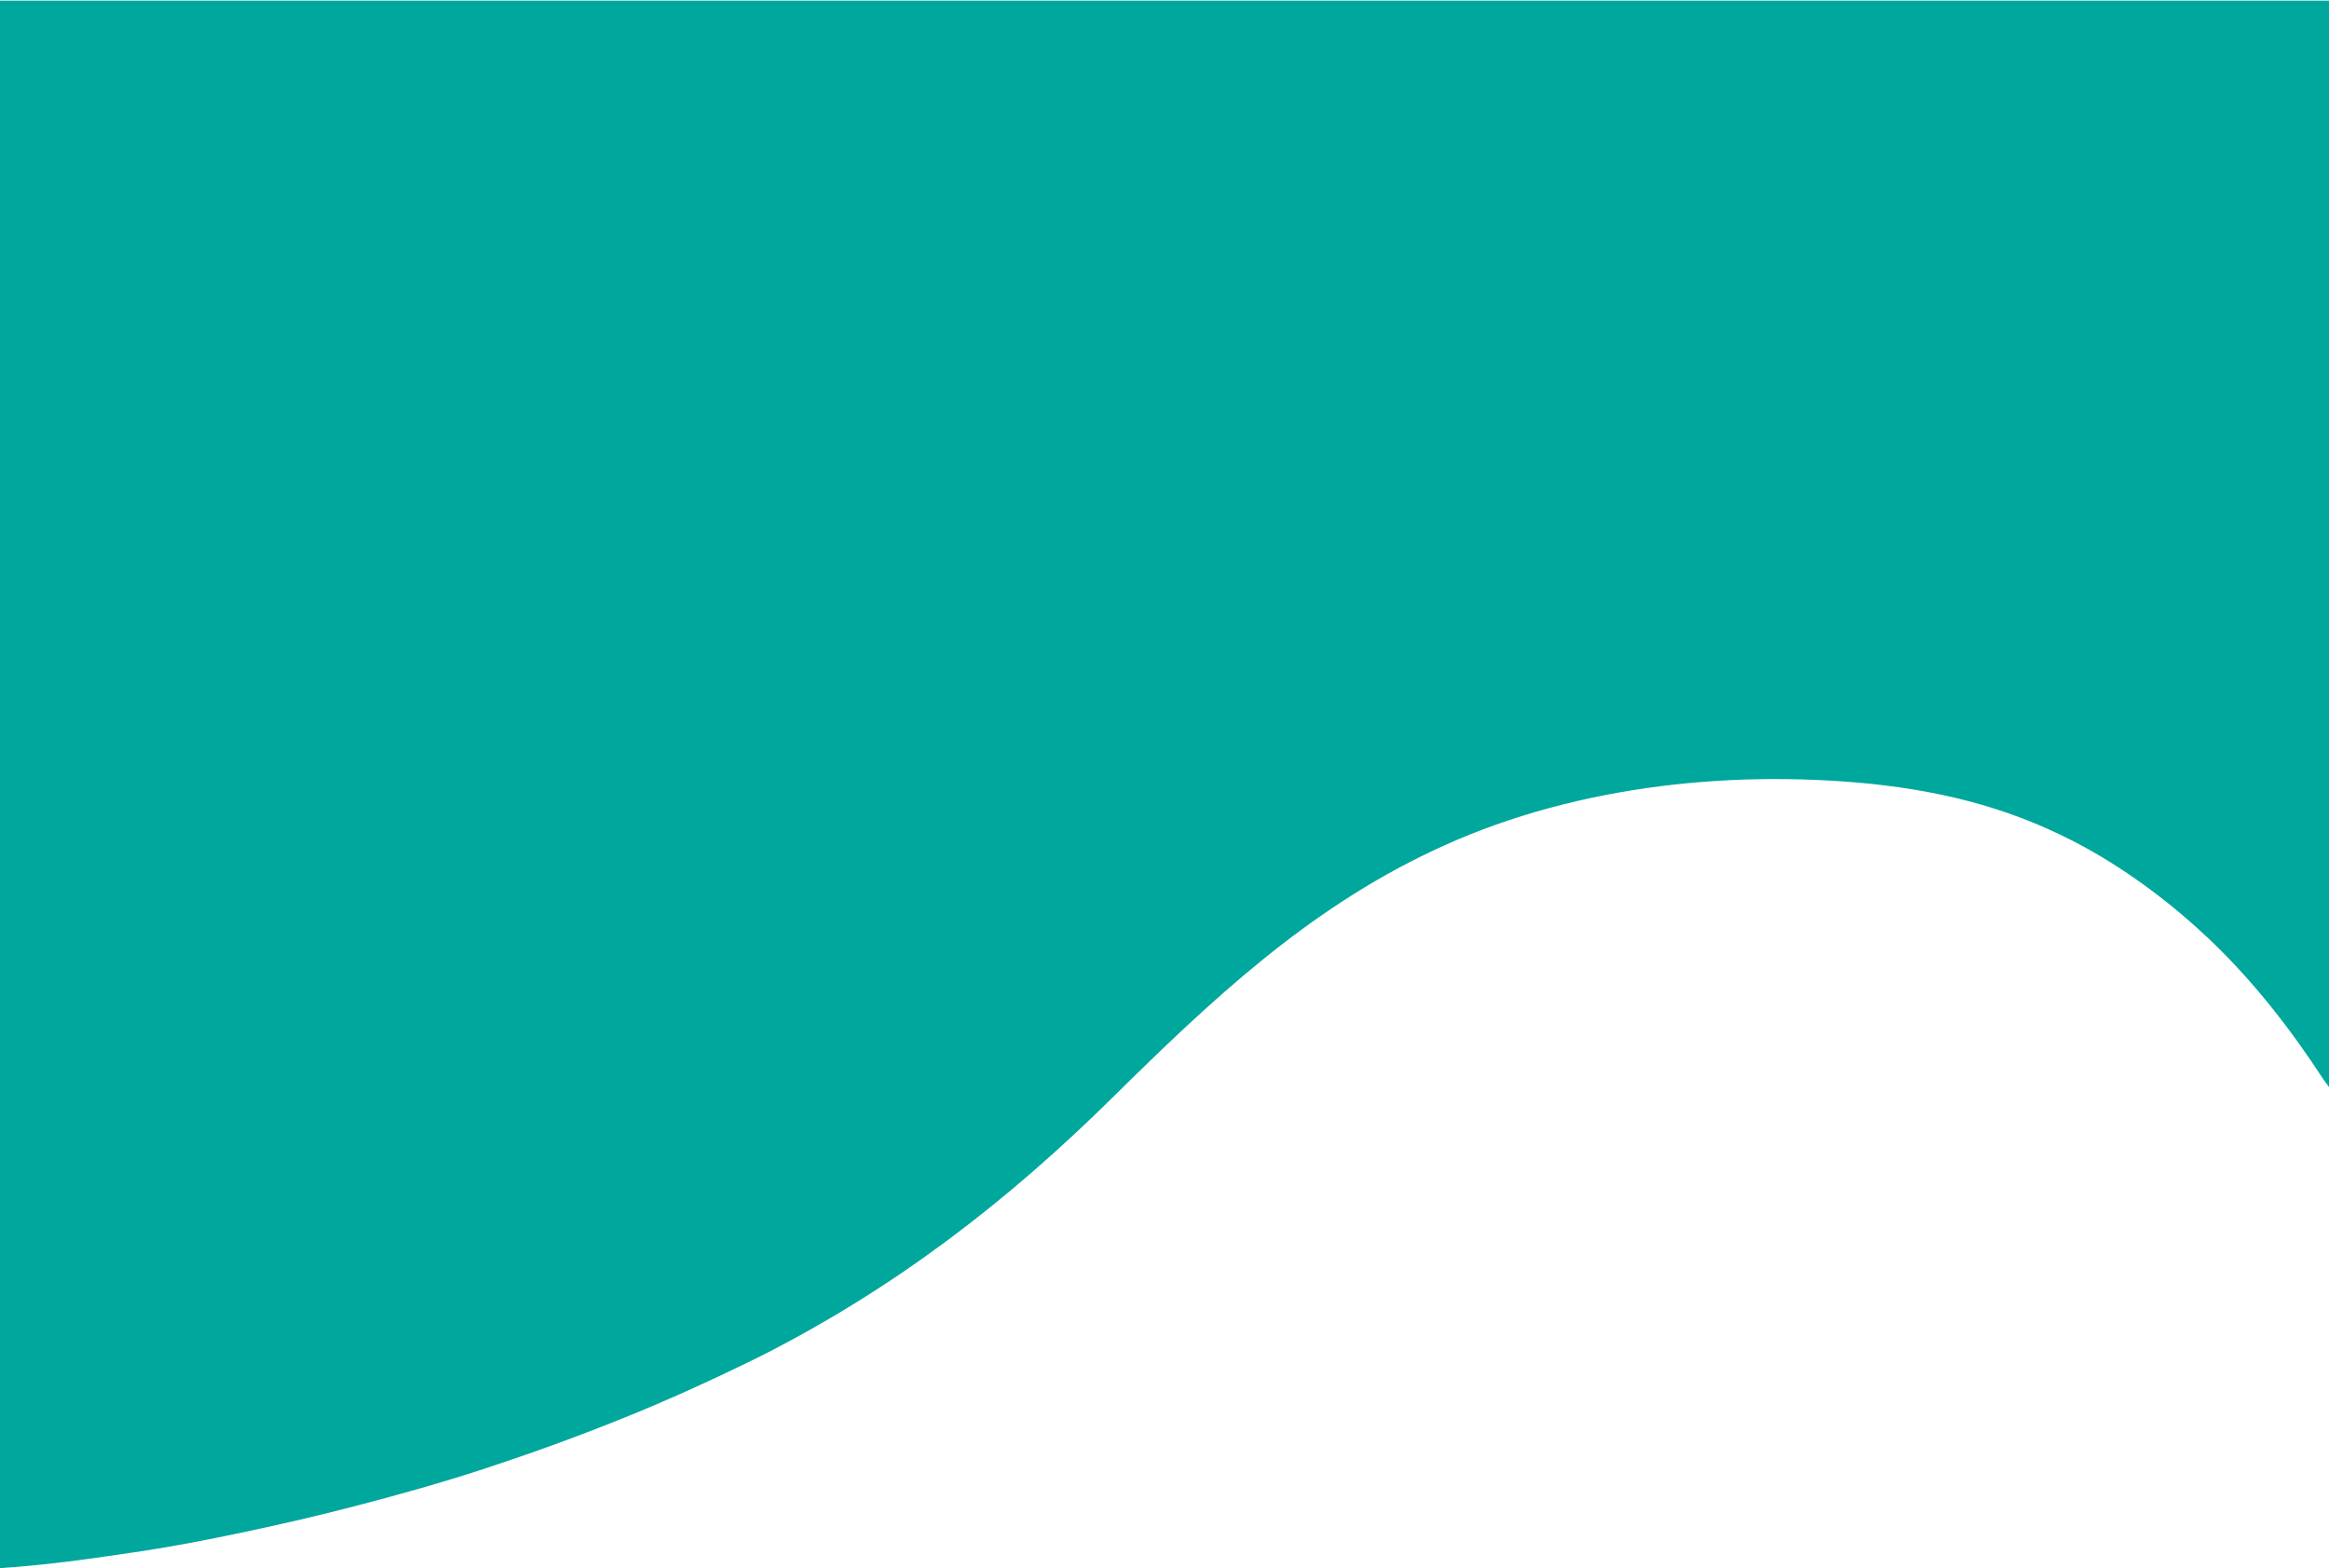 <?xml version="1.0" encoding="utf-8"?>
<!-- Generator: Adobe Illustrator 25.2.3, SVG Export Plug-In . SVG Version: 6.00 Build 0)  -->
<svg version="1.1" id="Layer_1" xmlns="http://www.w3.org/2000/svg" xmlns:xlink="http://www.w3.org/1999/xlink" x="0px" y="0px"
	 viewBox="0 0 370 249.1" style="enable-background:new 0 0 370 249.1;" xml:space="preserve">
<style type="text/css">
	.st0{fill:#00A79D;}
</style>
<g id="Layer_2_1_">
	<g id="Layer_1-2">
		<path class="st0" d="M0,249.1c0,0,2.6-0.2,2.7-0.2c2.6-0.2,5.2-0.5,7.8-0.8c4-0.5,8-1.1,12.1-1.7c5.2-0.8,10.4-1.8,15.6-2.9
			c6.2-1.3,12.3-2.7,18.4-4.3c6.9-1.8,13.7-3.7,20.4-5.9c7.3-2.4,14.5-5,21.7-7.9c7.5-3,14.9-6.4,22.2-10
			c21.3-10.8,39.1-24.5,56-41.2c15.5-15.3,30.7-29.6,50.6-39c21.2-10.1,46.3-13,69.6-10.7c12.4,1.3,23.4,4.2,34.3,10.2
			c7.2,4,13.8,9,19.8,14.7c6.9,6.6,12.8,14.2,18,22.2c0.2,0.3,1,1.2,1,1.6c0,0,0-173.1,0-173.1H0C0,0,0,249.1,0,249.1z"/>
	</g>
</g>
</svg>
